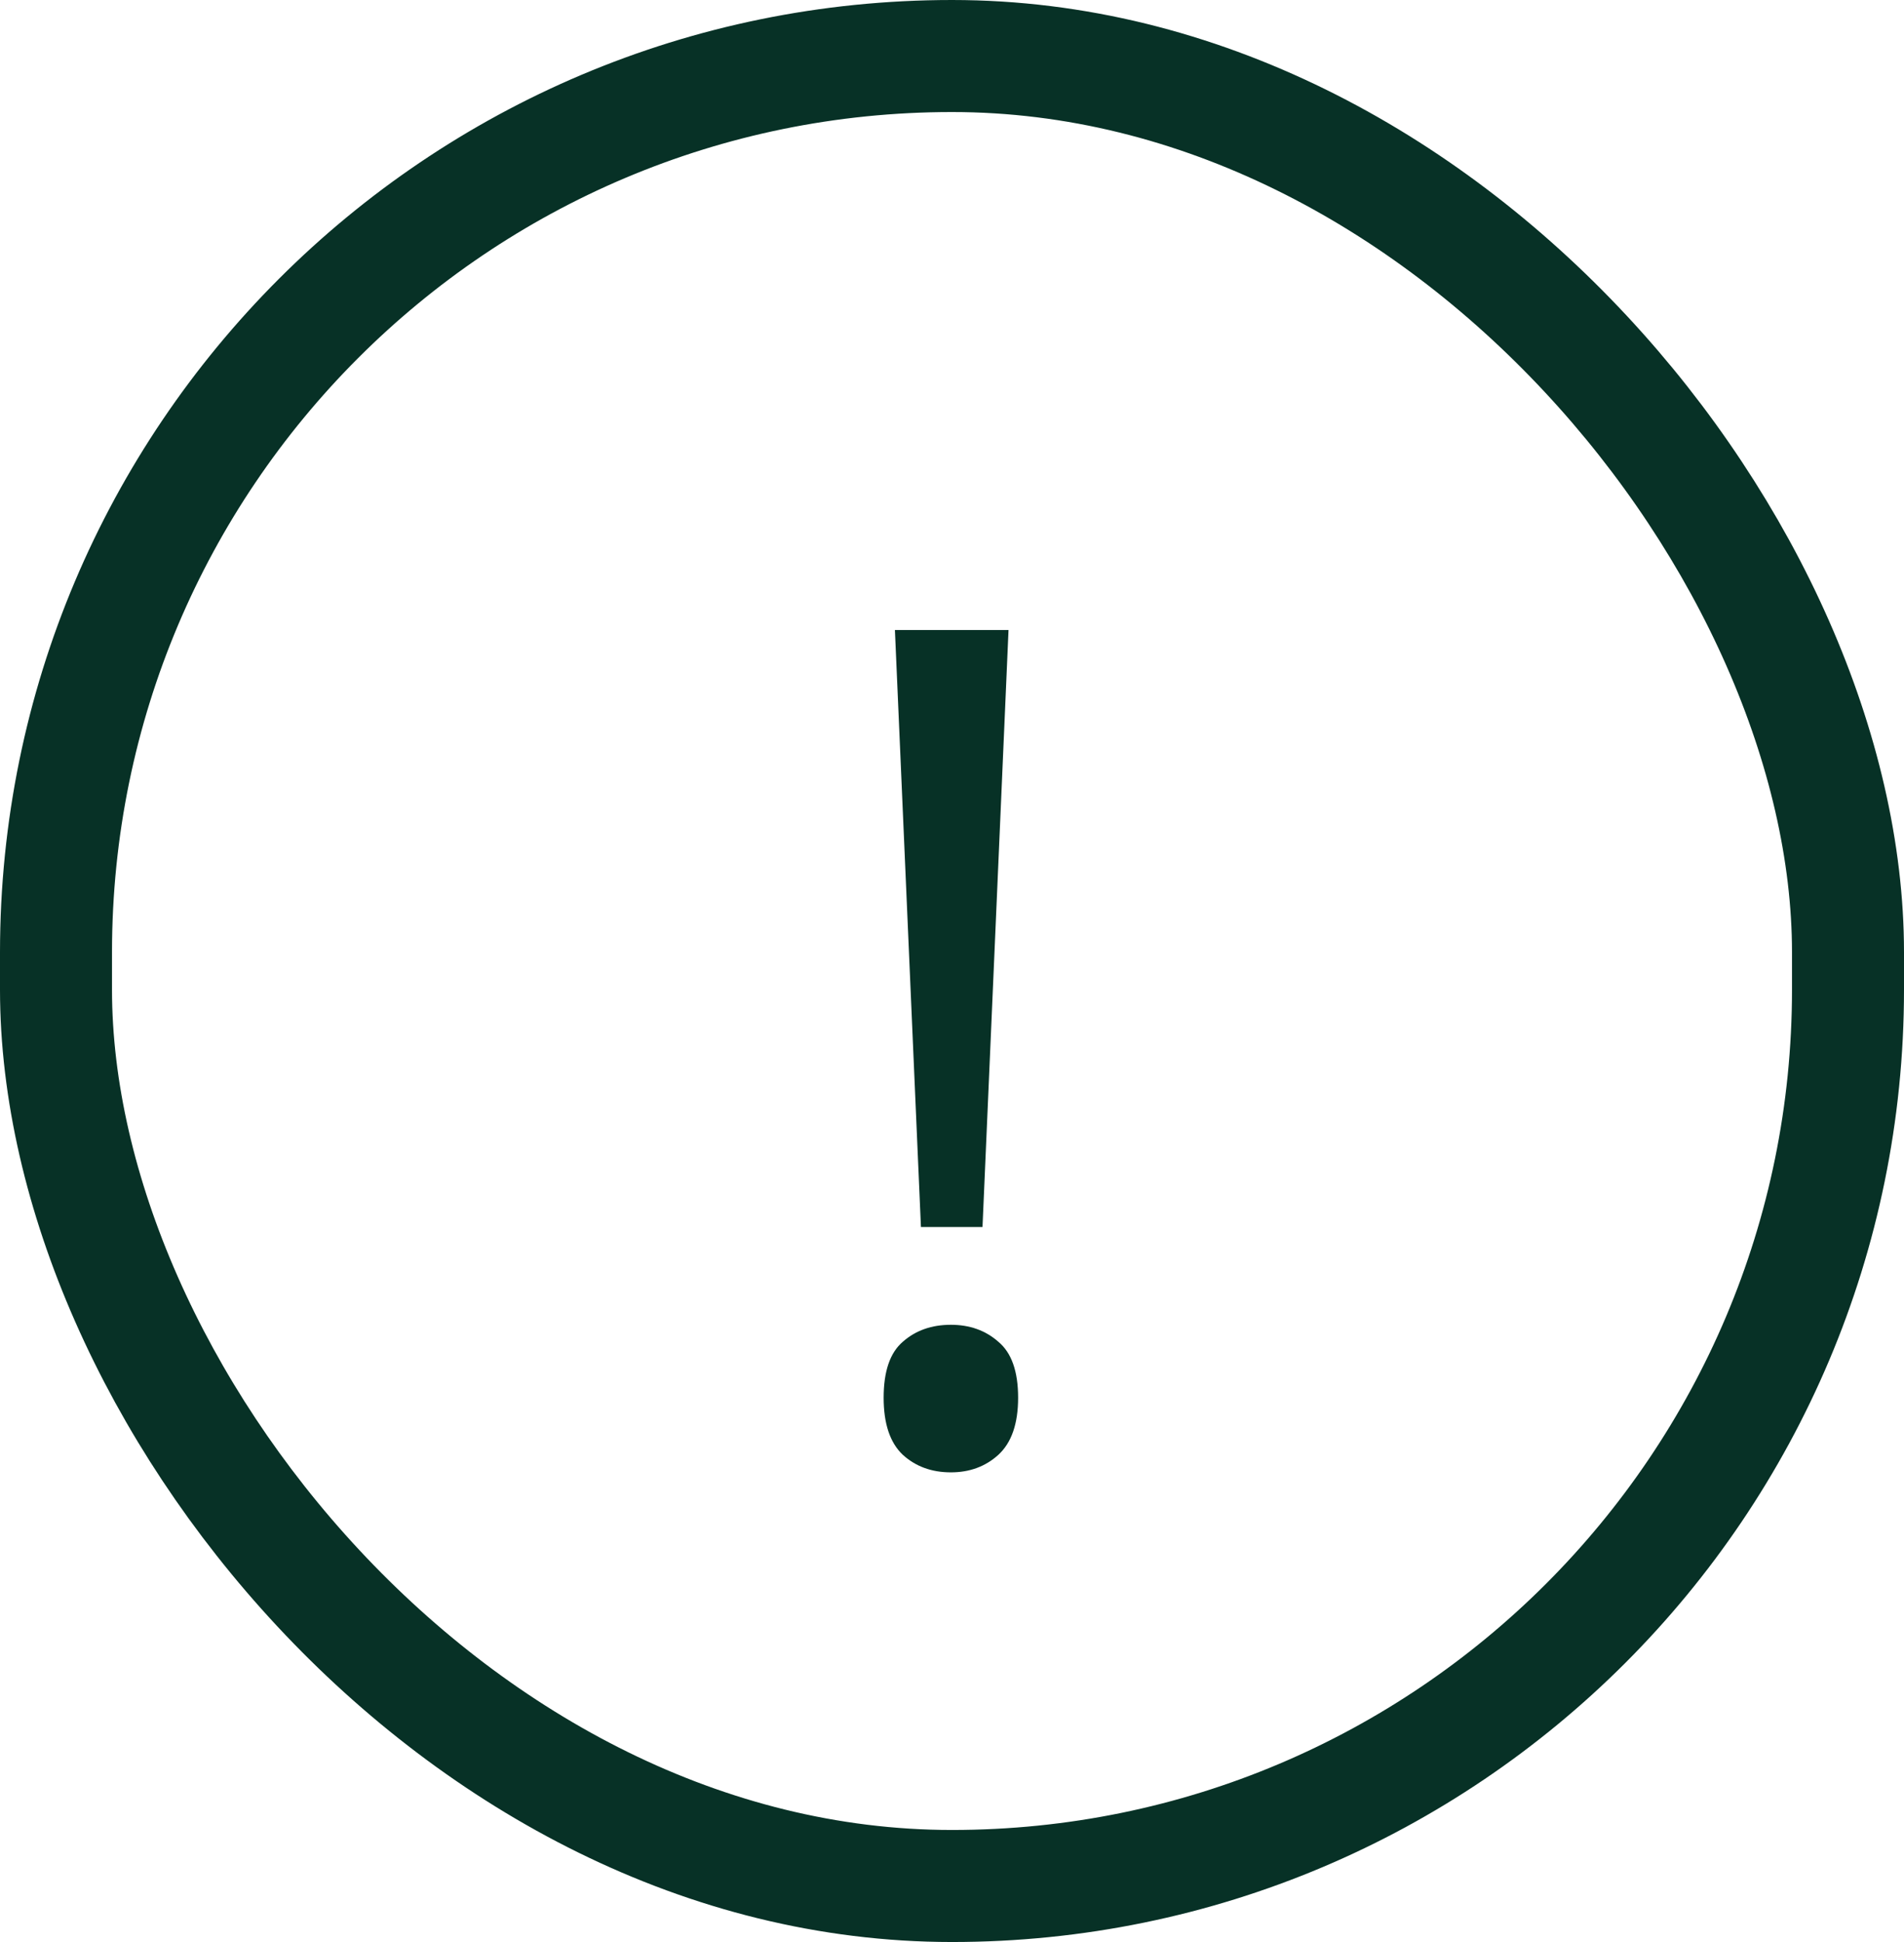 <svg width="51" height="52" viewBox="0 0 51 52" fill="none" xmlns="http://www.w3.org/2000/svg">
<rect x="1.5" y="1.5" width="48" height="49" rx="24" stroke="#073126" stroke-width="3"/>
<path d="M26.317 32.855H24.668L23.971 16.87H27.014L26.317 32.855ZM23.669 37.426C23.669 36.719 23.84 36.22 24.183 35.927C24.526 35.624 24.955 35.473 25.47 35.473C25.974 35.473 26.398 35.624 26.741 35.927C27.094 36.22 27.271 36.719 27.271 37.426C27.271 38.122 27.094 38.632 26.741 38.955C26.398 39.267 25.974 39.424 25.47 39.424C24.955 39.424 24.526 39.267 24.183 38.955C23.84 38.632 23.669 38.122 23.669 37.426Z" fill="#073126"/>
</svg>
